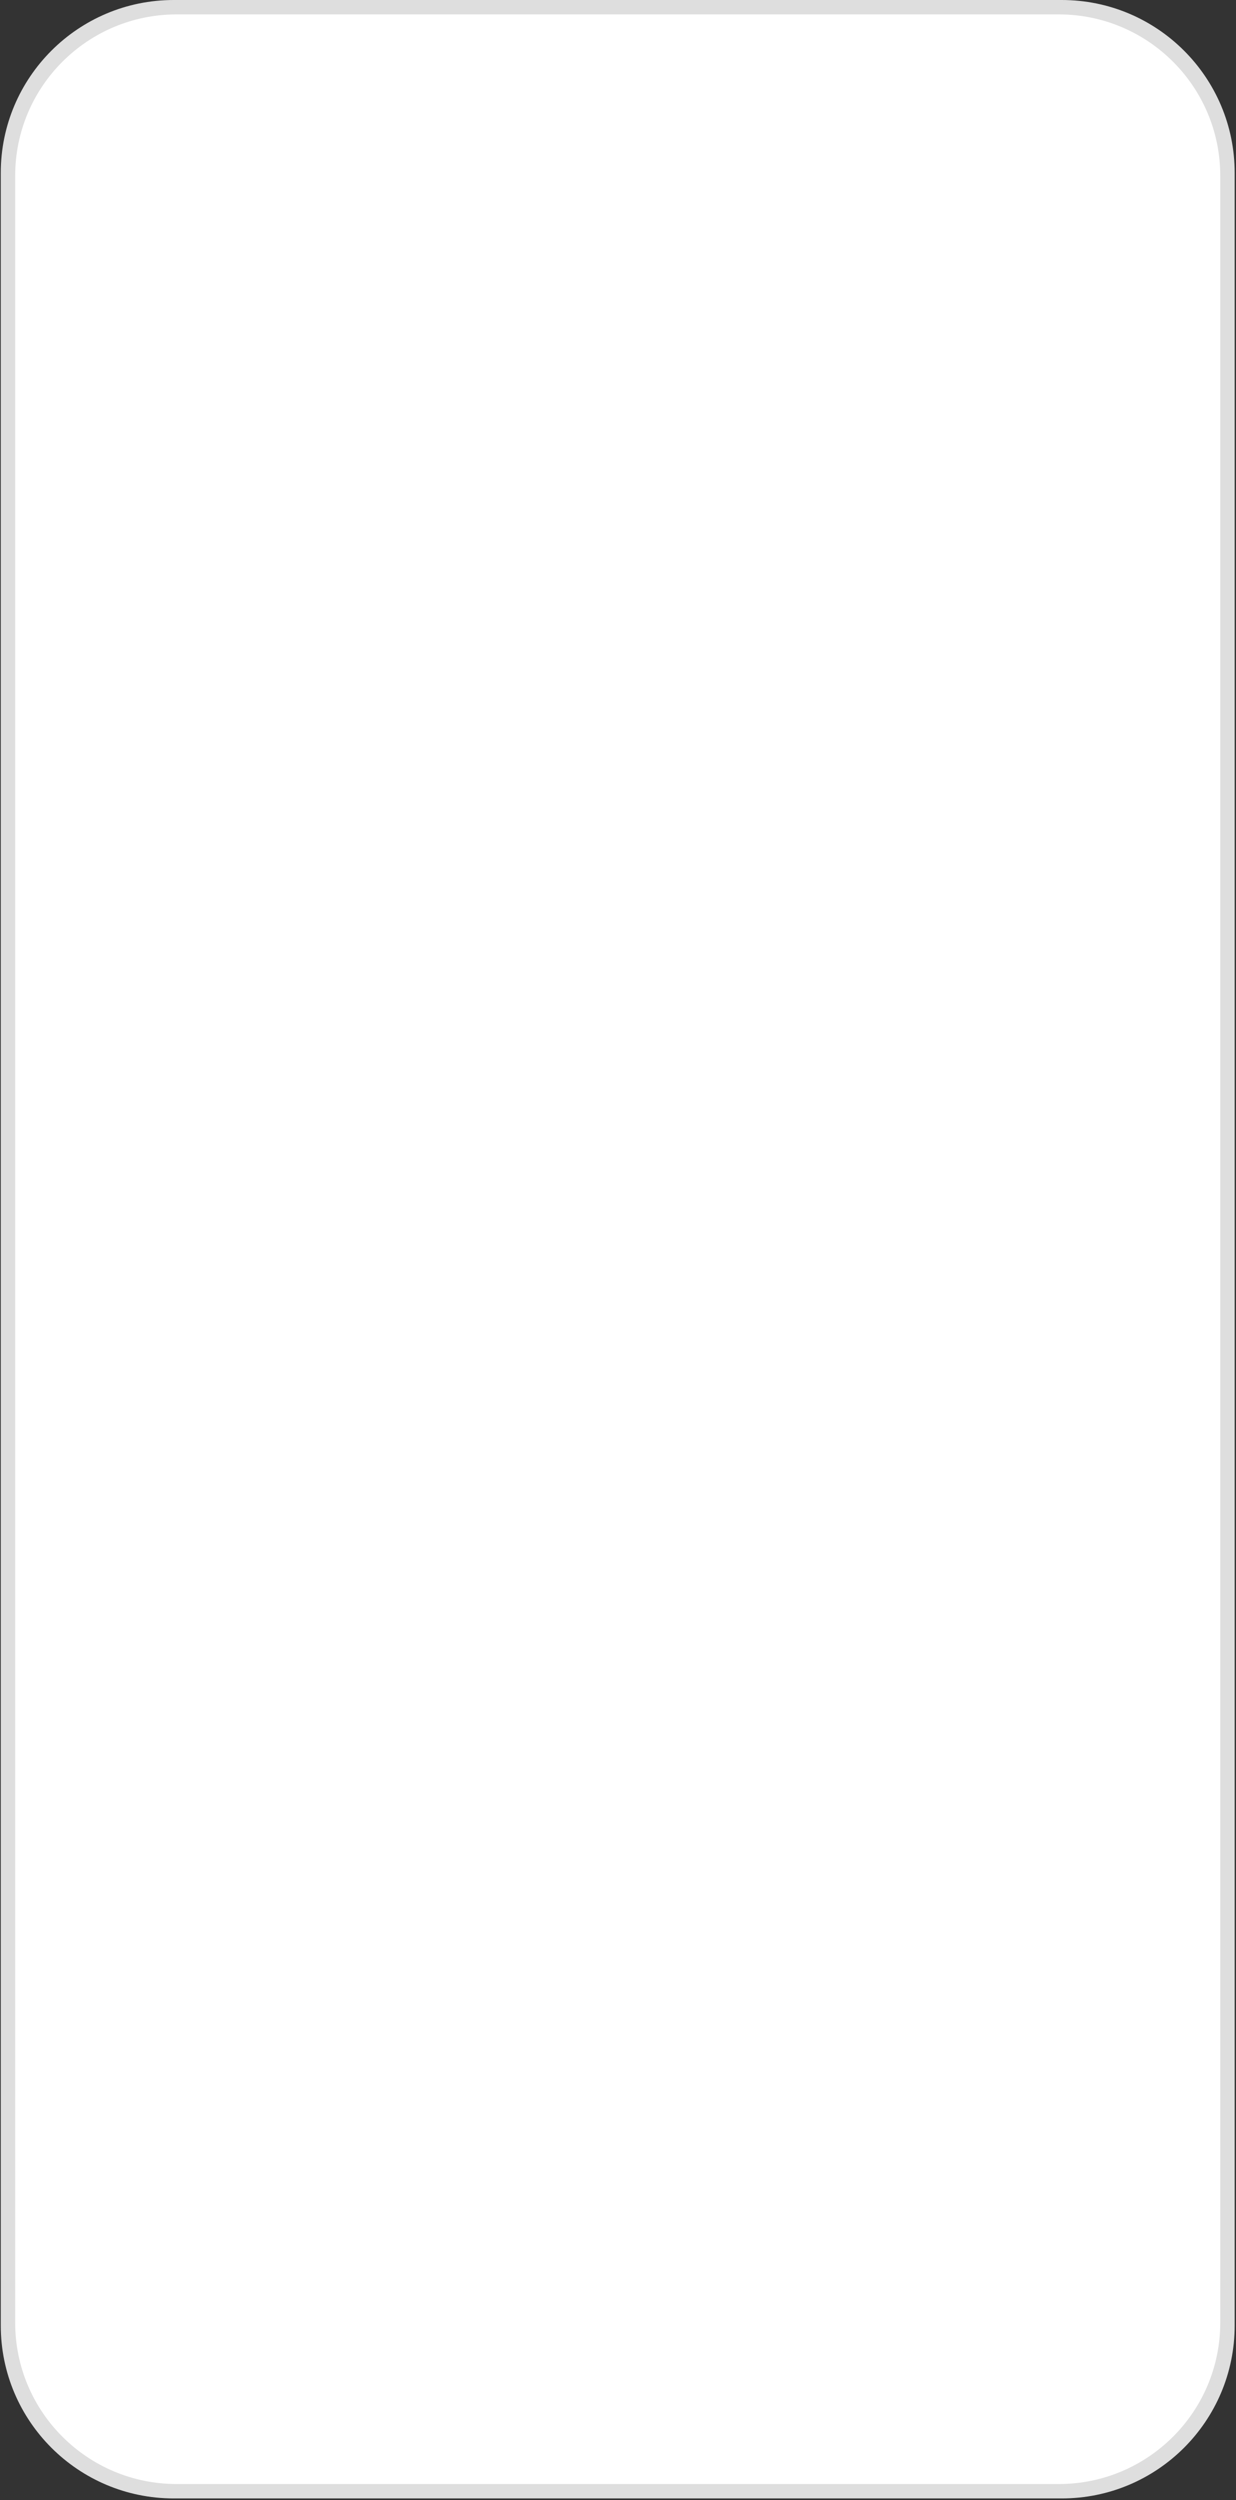 <svg width="330" height="667" viewBox="0 0 330 667" fill="none" xmlns="http://www.w3.org/2000/svg">
<rect x="0" y="0" width="330" height="667" fill="#333333" stroke="none"/>
<path fill-rule="evenodd" clip-rule="evenodd" d="M46.391 0H283.463C308.969 0 329.645 20.653 329.645 46.13V620.448C329.645 645.925 308.969 666.578 283.463 666.578H46.391C20.885 666.578 0.208 645.925 0.208 620.448V46.13C0.208 20.653 20.885 0 46.391 0Z" fill="#DEDEDE"/>
<path fill-rule="evenodd" clip-rule="evenodd" d="M47.159 3.844H282.691C306.497 3.844 325.795 23.12 325.795 46.899V619.679C325.795 643.458 306.497 662.734 282.691 662.734H47.159C23.353 662.734 4.055 643.458 4.055 619.679V46.899C4.055 23.12 23.353 3.844 47.159 3.844Z" fill="white"/>
</svg>
